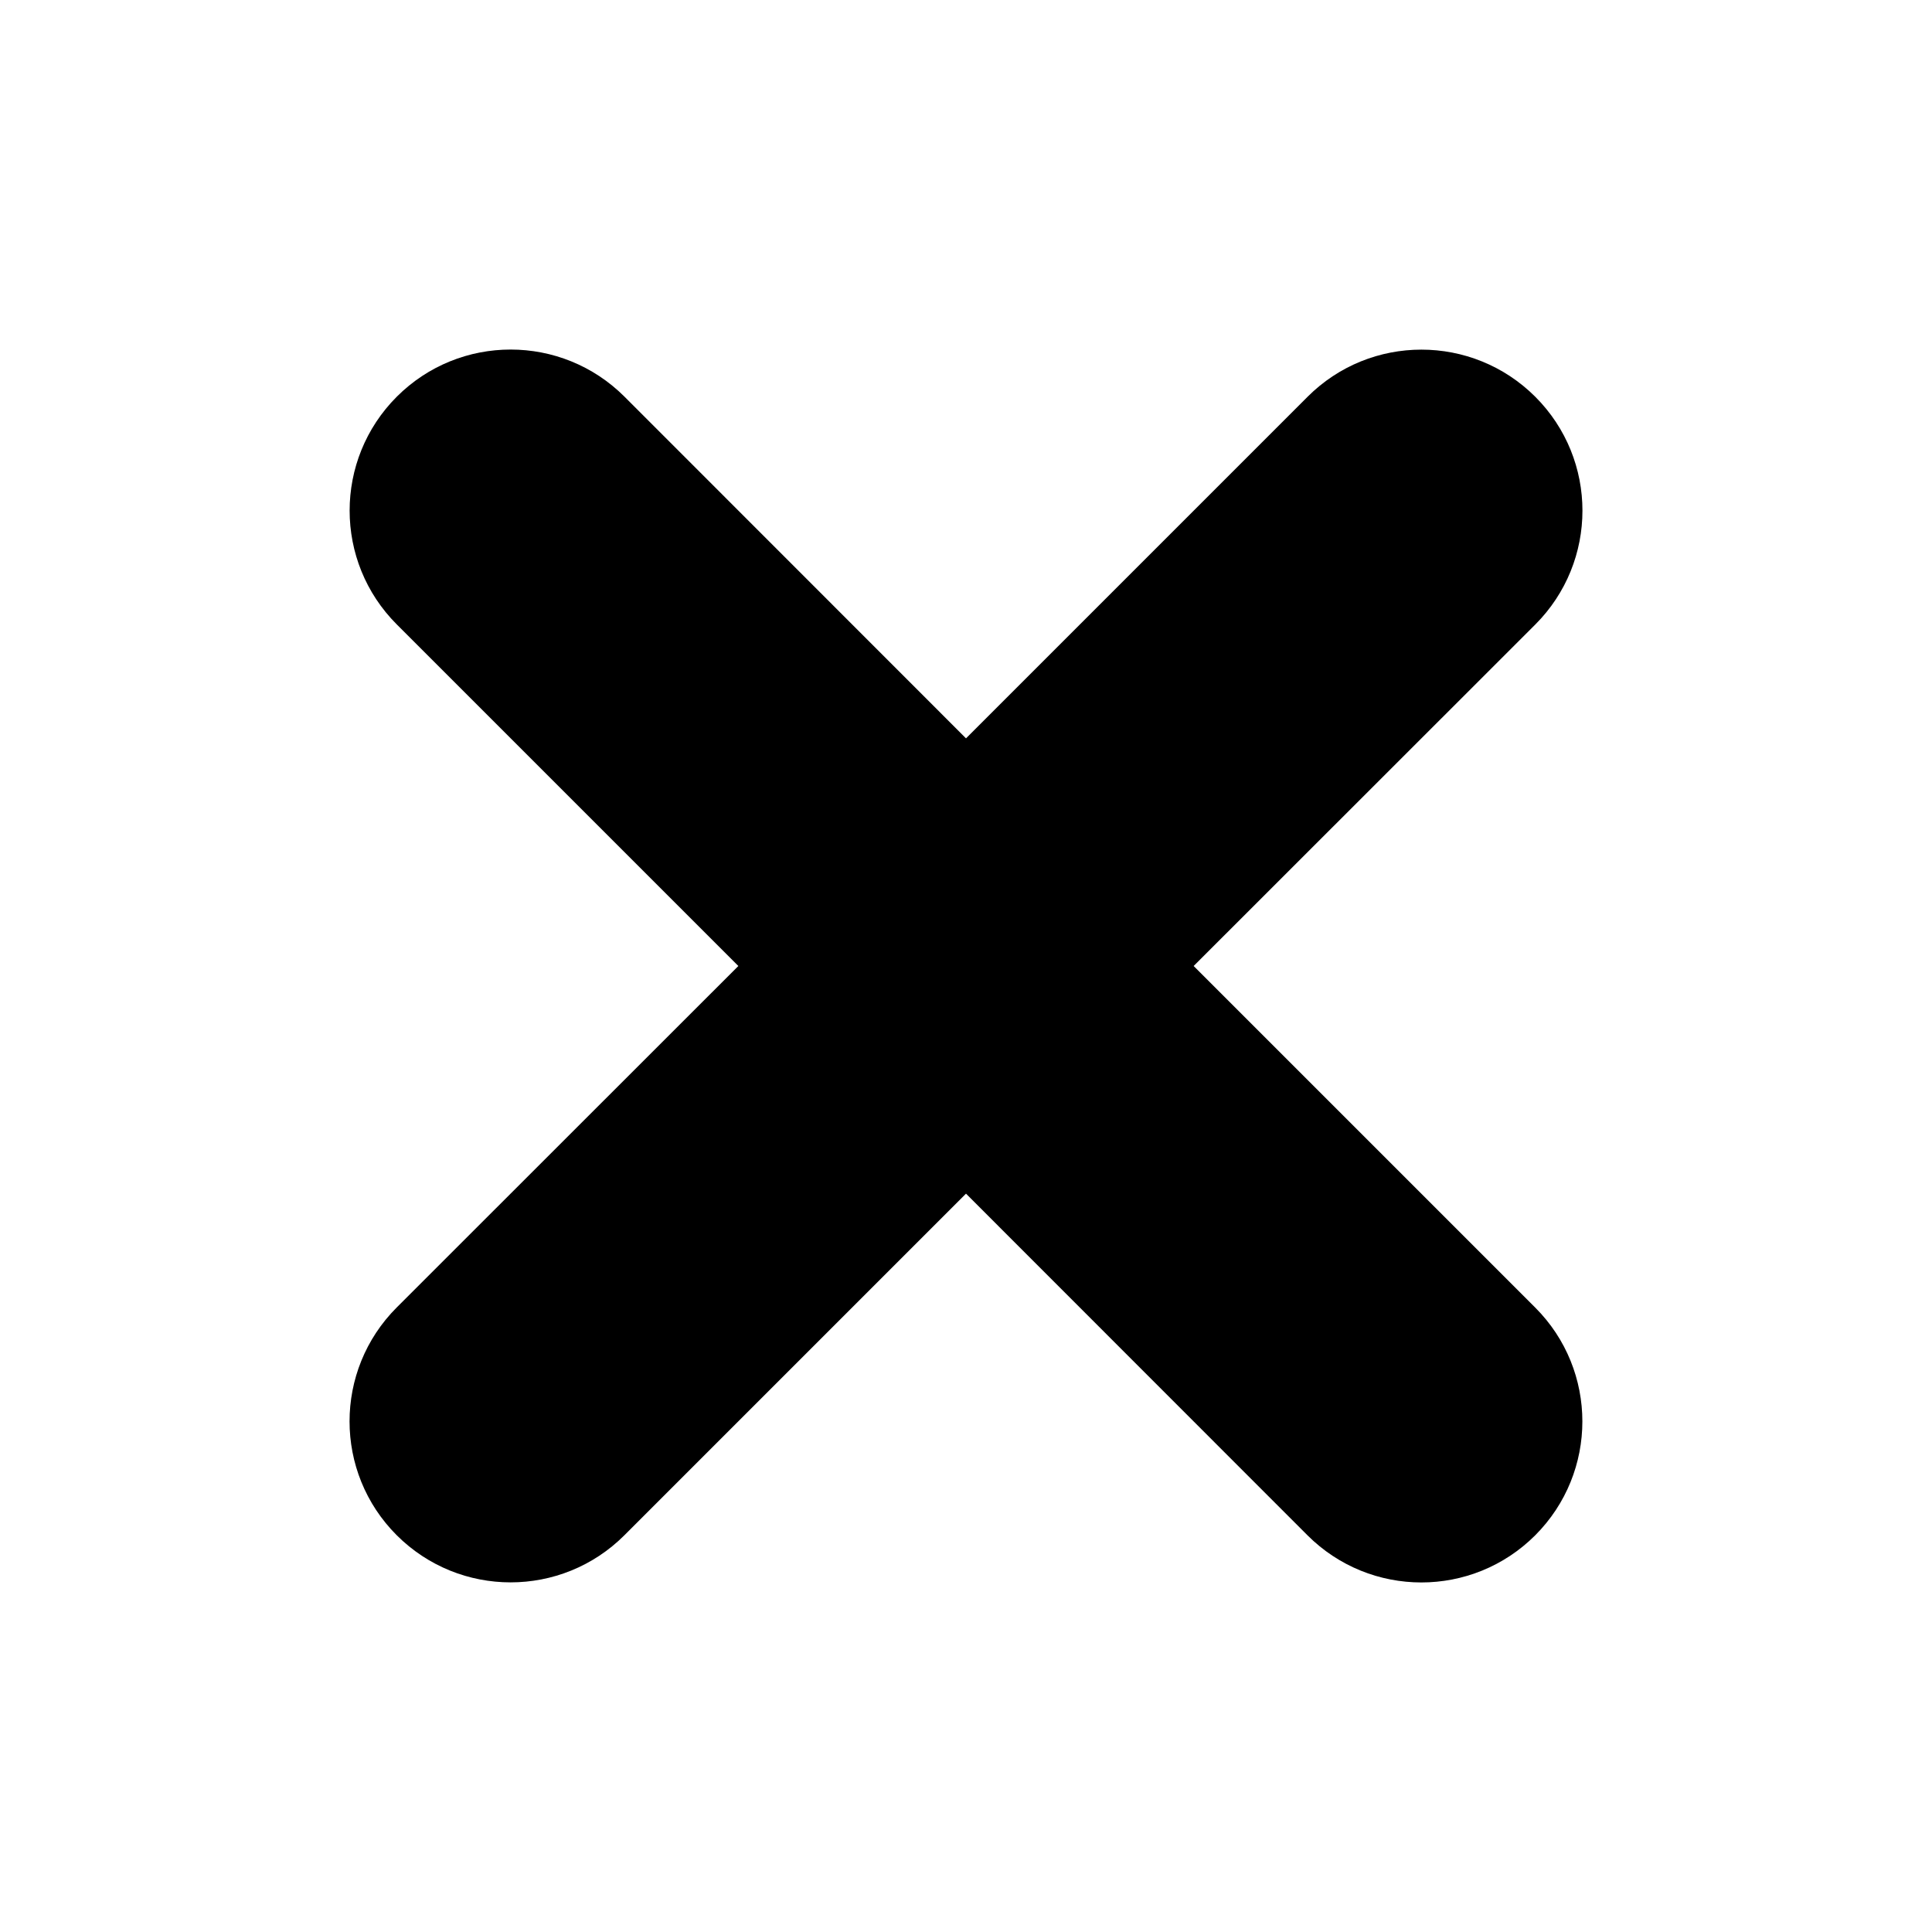 <svg xmlns="http://www.w3.org/2000/svg" viewBox="0 0 24 24" class="UnifiedMobileNav-toggleButtonSVG UnifiedMobileNav-closeButtonSVG"><title>Close navigation</title><path d="M14.828 12l4.243 4.243c.781.781.781 2.047 0 2.829-.781.781-2.047.781-2.829 0L12 14.828l-4.243 4.243c-.781.781-2.047.781-2.829 0-.781-.781-.781-2.047 0-2.829L9.172 12 4.929 7.757c-.781-.781-.781-2.047 0-2.829.781-.781 2.047-.781 2.829 0L12 9.172l4.243-4.243c.781-.781 2.047-.781 2.829 0 .781.781.781 2.047 0 2.829L14.828 12z" fill-rule="evenodd"></path></svg>